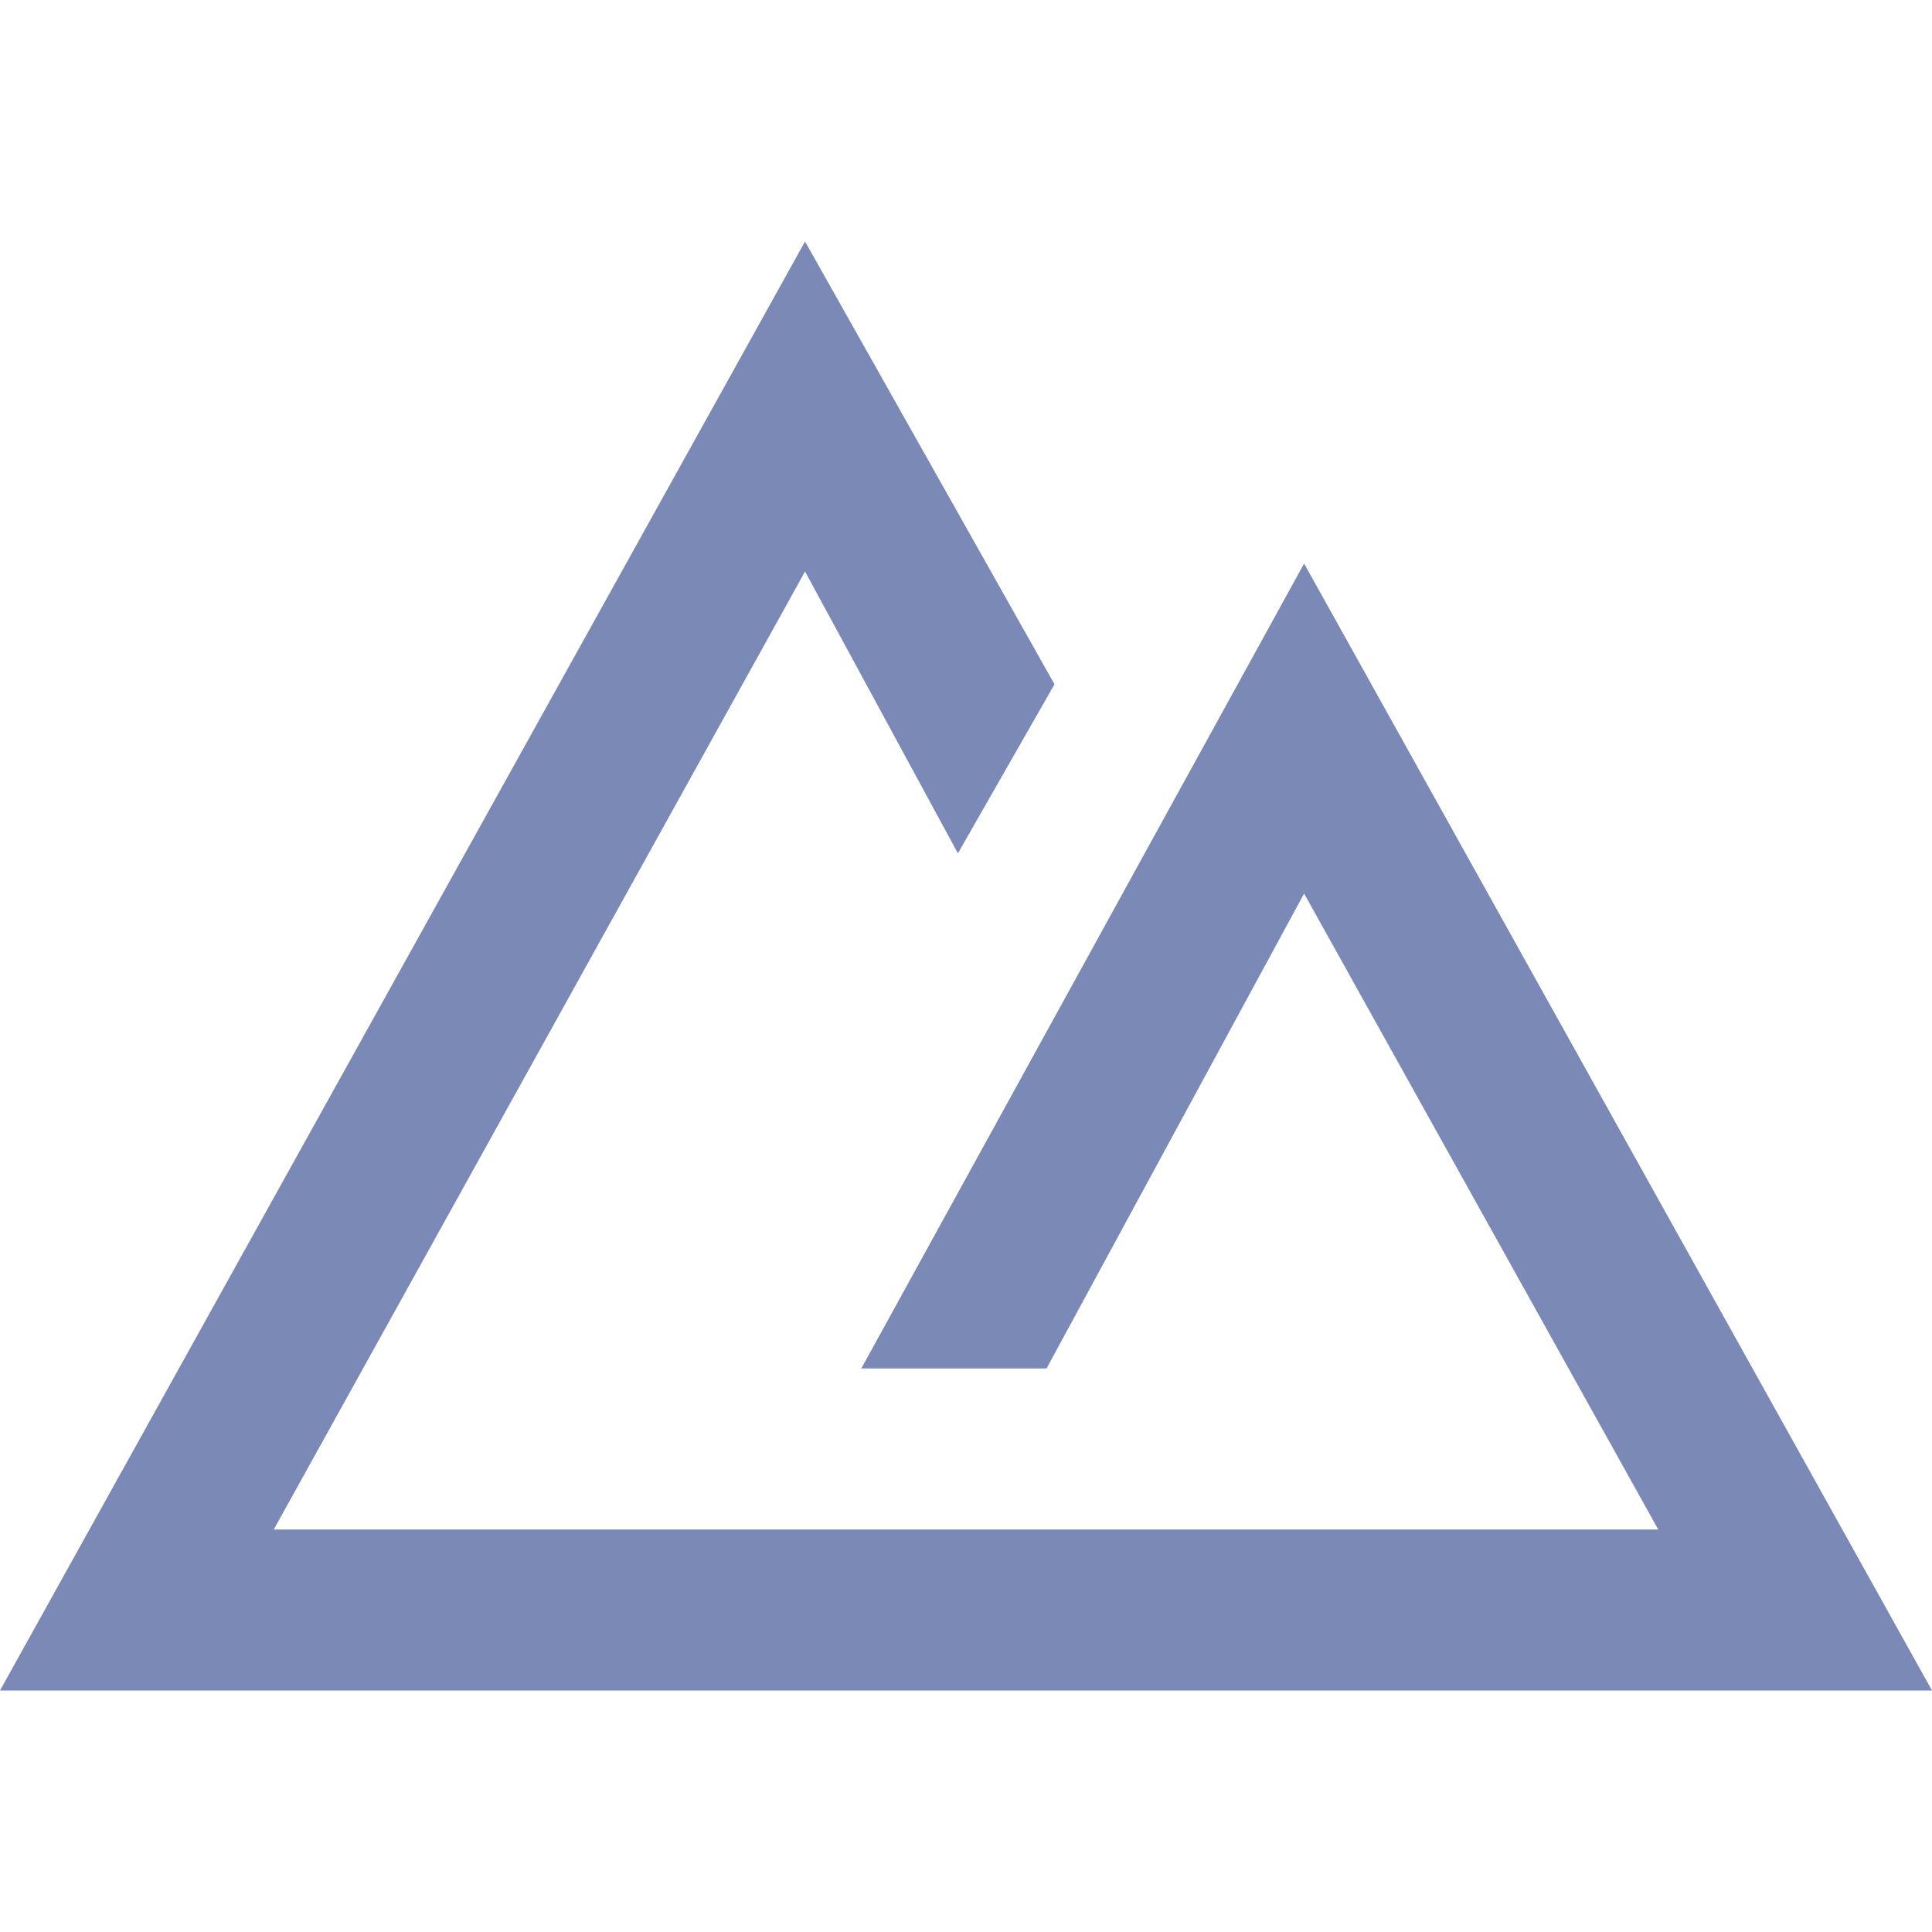 <svg width="16" height="16" viewBox="0 0 16 16" fill="none" xmlns="http://www.w3.org/2000/svg">
<path d="M10.8 4.667L7.133 11.333H8.667L10.8 7.4L13.733 12.667H2.267L6.667 4.733L7.933 7.067L8.733 5.667L6.667 2L0 14H16L10.8 4.667Z" fill="#7B89B7"/>
</svg>

